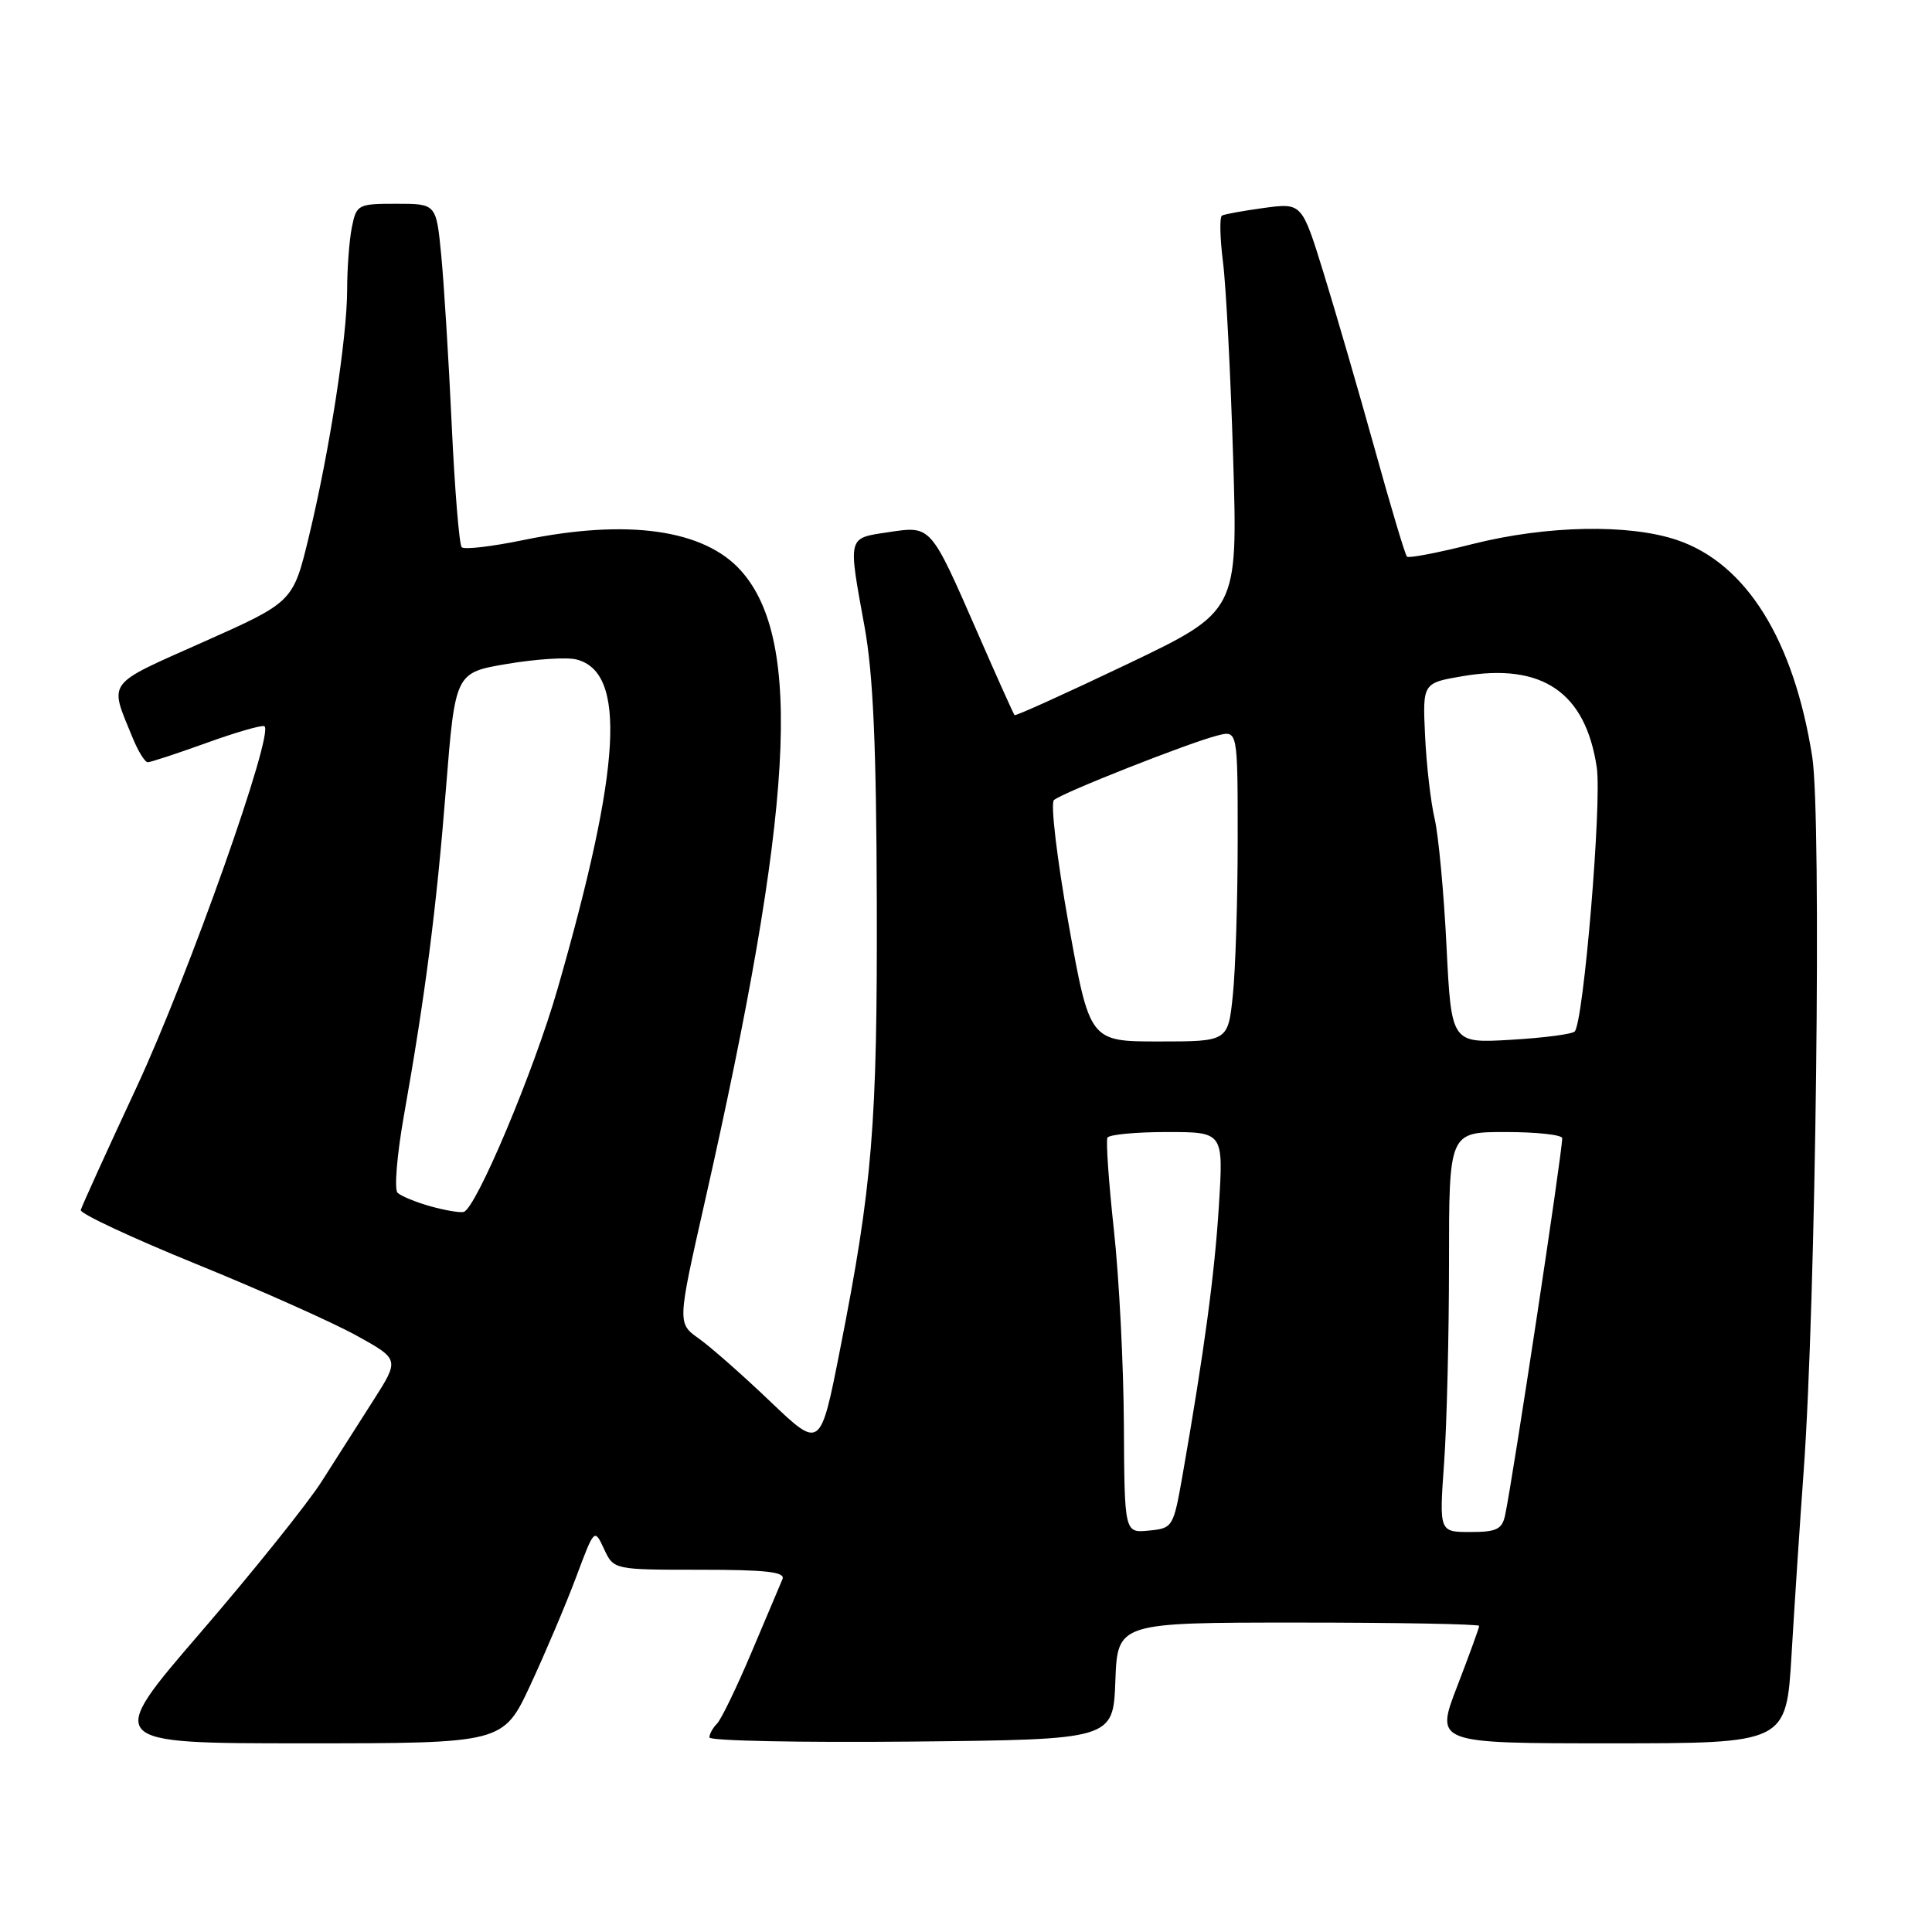 <?xml version="1.0" encoding="UTF-8" standalone="no"?>
<!DOCTYPE svg PUBLIC "-//W3C//DTD SVG 1.1//EN" "http://www.w3.org/Graphics/SVG/1.1/DTD/svg11.dtd" >
<svg xmlns="http://www.w3.org/2000/svg" xmlns:xlink="http://www.w3.org/1999/xlink" version="1.1" viewBox="0 0 256 256">
 <g >
 <path fill="currentColor"
d=" M 70.29 223.25 C 72.27 218.99 74.99 212.57 76.33 209.00 C 78.76 202.50 78.76 202.50 80.04 205.25 C 81.32 208.00 81.32 208.00 92.77 208.00 C 101.54 208.00 104.09 208.29 103.68 209.25 C 103.38 209.94 101.54 214.30 99.58 218.94 C 97.62 223.58 95.56 227.84 95.01 228.39 C 94.45 228.95 94.00 229.77 94.00 230.22 C 94.00 230.67 106.04 230.91 120.75 230.77 C 147.50 230.50 147.50 230.50 147.79 222.75 C 148.08 215.00 148.08 215.00 172.04 215.00 C 185.22 215.00 196.00 215.20 196.00 215.44 C 196.00 215.68 194.69 219.28 193.09 223.44 C 190.17 231.00 190.17 231.00 213.43 231.00 C 236.69 231.00 236.69 231.00 237.39 219.25 C 237.77 212.79 238.49 201.88 238.99 195.00 C 240.62 172.65 241.39 108.25 240.13 100.27 C 237.68 84.77 231.40 74.69 222.26 71.57 C 215.87 69.40 204.94 69.61 195.11 72.09 C 190.57 73.24 186.66 73.99 186.43 73.76 C 186.19 73.53 184.26 67.07 182.14 59.42 C 180.01 51.76 176.97 41.31 175.39 36.19 C 172.51 26.88 172.51 26.88 167.50 27.55 C 164.75 27.93 162.23 28.38 161.91 28.57 C 161.59 28.76 161.65 31.53 162.05 34.71 C 162.46 37.89 163.06 49.61 163.40 60.75 C 164.02 81.00 164.02 81.00 149.35 88.01 C 141.28 91.86 134.57 94.90 134.43 94.76 C 134.30 94.61 132.09 89.71 129.54 83.86 C 123.25 69.48 123.41 69.67 117.70 70.52 C 112.26 71.34 112.36 70.96 114.55 83.00 C 115.70 89.28 116.12 98.80 116.18 119.50 C 116.26 149.08 115.60 157.07 111.32 178.77 C 108.71 192.04 108.71 192.04 102.10 185.74 C 98.47 182.27 94.21 178.51 92.62 177.38 C 89.75 175.34 89.75 175.34 93.35 159.42 C 105.15 107.31 106.45 84.92 98.21 75.65 C 93.33 70.15 83.16 68.71 69.35 71.56 C 65.19 72.42 61.52 72.85 61.18 72.51 C 60.85 72.18 60.25 64.84 59.85 56.20 C 59.45 47.57 58.82 37.46 58.46 33.75 C 57.80 27.00 57.80 27.00 52.52 27.00 C 47.42 27.00 47.23 27.10 46.62 30.13 C 46.28 31.84 46.00 35.56 46.00 38.37 C 45.99 44.76 43.67 59.76 40.92 71.14 C 38.83 79.77 38.83 79.77 26.91 85.08 C 13.89 90.88 14.45 90.12 17.57 97.75 C 18.30 99.54 19.20 101.00 19.58 101.00 C 19.95 101.00 23.42 99.86 27.28 98.47 C 31.14 97.07 34.63 96.06 35.02 96.22 C 36.48 96.79 25.00 129.24 18.07 144.12 C 14.13 152.58 10.81 159.88 10.70 160.34 C 10.59 160.80 17.47 164.02 26.00 167.49 C 34.53 170.96 44.07 175.22 47.22 176.96 C 52.94 180.12 52.94 180.12 49.47 185.56 C 47.56 188.55 44.48 193.39 42.61 196.32 C 40.75 199.24 33.53 208.24 26.57 216.32 C 13.92 231.00 13.92 231.00 40.30 231.00 C 66.68 231.00 66.68 231.00 70.29 223.25 Z  M 148.92 188.81 C 148.88 180.94 148.29 169.32 147.60 163.00 C 146.91 156.68 146.53 151.16 146.74 150.75 C 146.95 150.34 150.49 150.00 154.62 150.00 C 162.12 150.00 162.12 150.00 161.51 159.75 C 160.94 168.89 159.58 178.96 156.69 195.50 C 155.48 202.36 155.40 202.51 152.23 202.81 C 149.00 203.13 149.00 203.13 148.92 188.81 Z  M 191.35 193.85 C 191.71 188.81 192.00 176.89 192.00 167.35 C 192.00 150.00 192.00 150.00 199.50 150.00 C 203.62 150.00 207.00 150.37 207.00 150.82 C 207.00 152.80 200.49 195.74 199.44 200.75 C 199.04 202.64 198.31 203.00 194.83 203.00 C 190.70 203.00 190.70 203.00 191.35 193.85 Z  M 57.00 159.83 C 55.08 159.29 53.13 158.48 52.68 158.05 C 52.22 157.61 52.60 153.03 53.51 147.88 C 56.35 131.88 57.82 120.49 59.09 104.52 C 60.32 89.13 60.32 89.13 67.20 87.97 C 70.99 87.33 75.11 87.06 76.37 87.38 C 83.05 89.06 82.34 101.59 73.89 131.00 C 70.75 141.93 63.05 160.22 61.43 160.59 C 60.92 160.71 58.92 160.37 57.00 159.83 Z  M 141.59 122.40 C 140.06 113.82 139.18 106.45 139.65 106.02 C 140.67 105.07 157.61 98.39 161.35 97.45 C 164.00 96.78 164.00 96.78 164.00 111.24 C 164.00 119.20 163.71 128.47 163.36 131.85 C 162.72 138.00 162.72 138.00 153.55 138.00 C 144.39 138.00 144.39 138.00 141.59 122.40 Z  M 191.67 125.37 C 191.32 118.29 190.61 110.70 190.10 108.50 C 189.58 106.30 189.01 101.35 188.83 97.50 C 188.50 90.50 188.50 90.50 193.84 89.59 C 204.35 87.81 210.09 91.72 211.58 101.69 C 212.27 106.31 209.83 135.51 208.65 136.68 C 208.29 137.04 204.47 137.53 200.16 137.78 C 192.31 138.24 192.31 138.24 191.67 125.37 Z "/>
</g>
</svg>